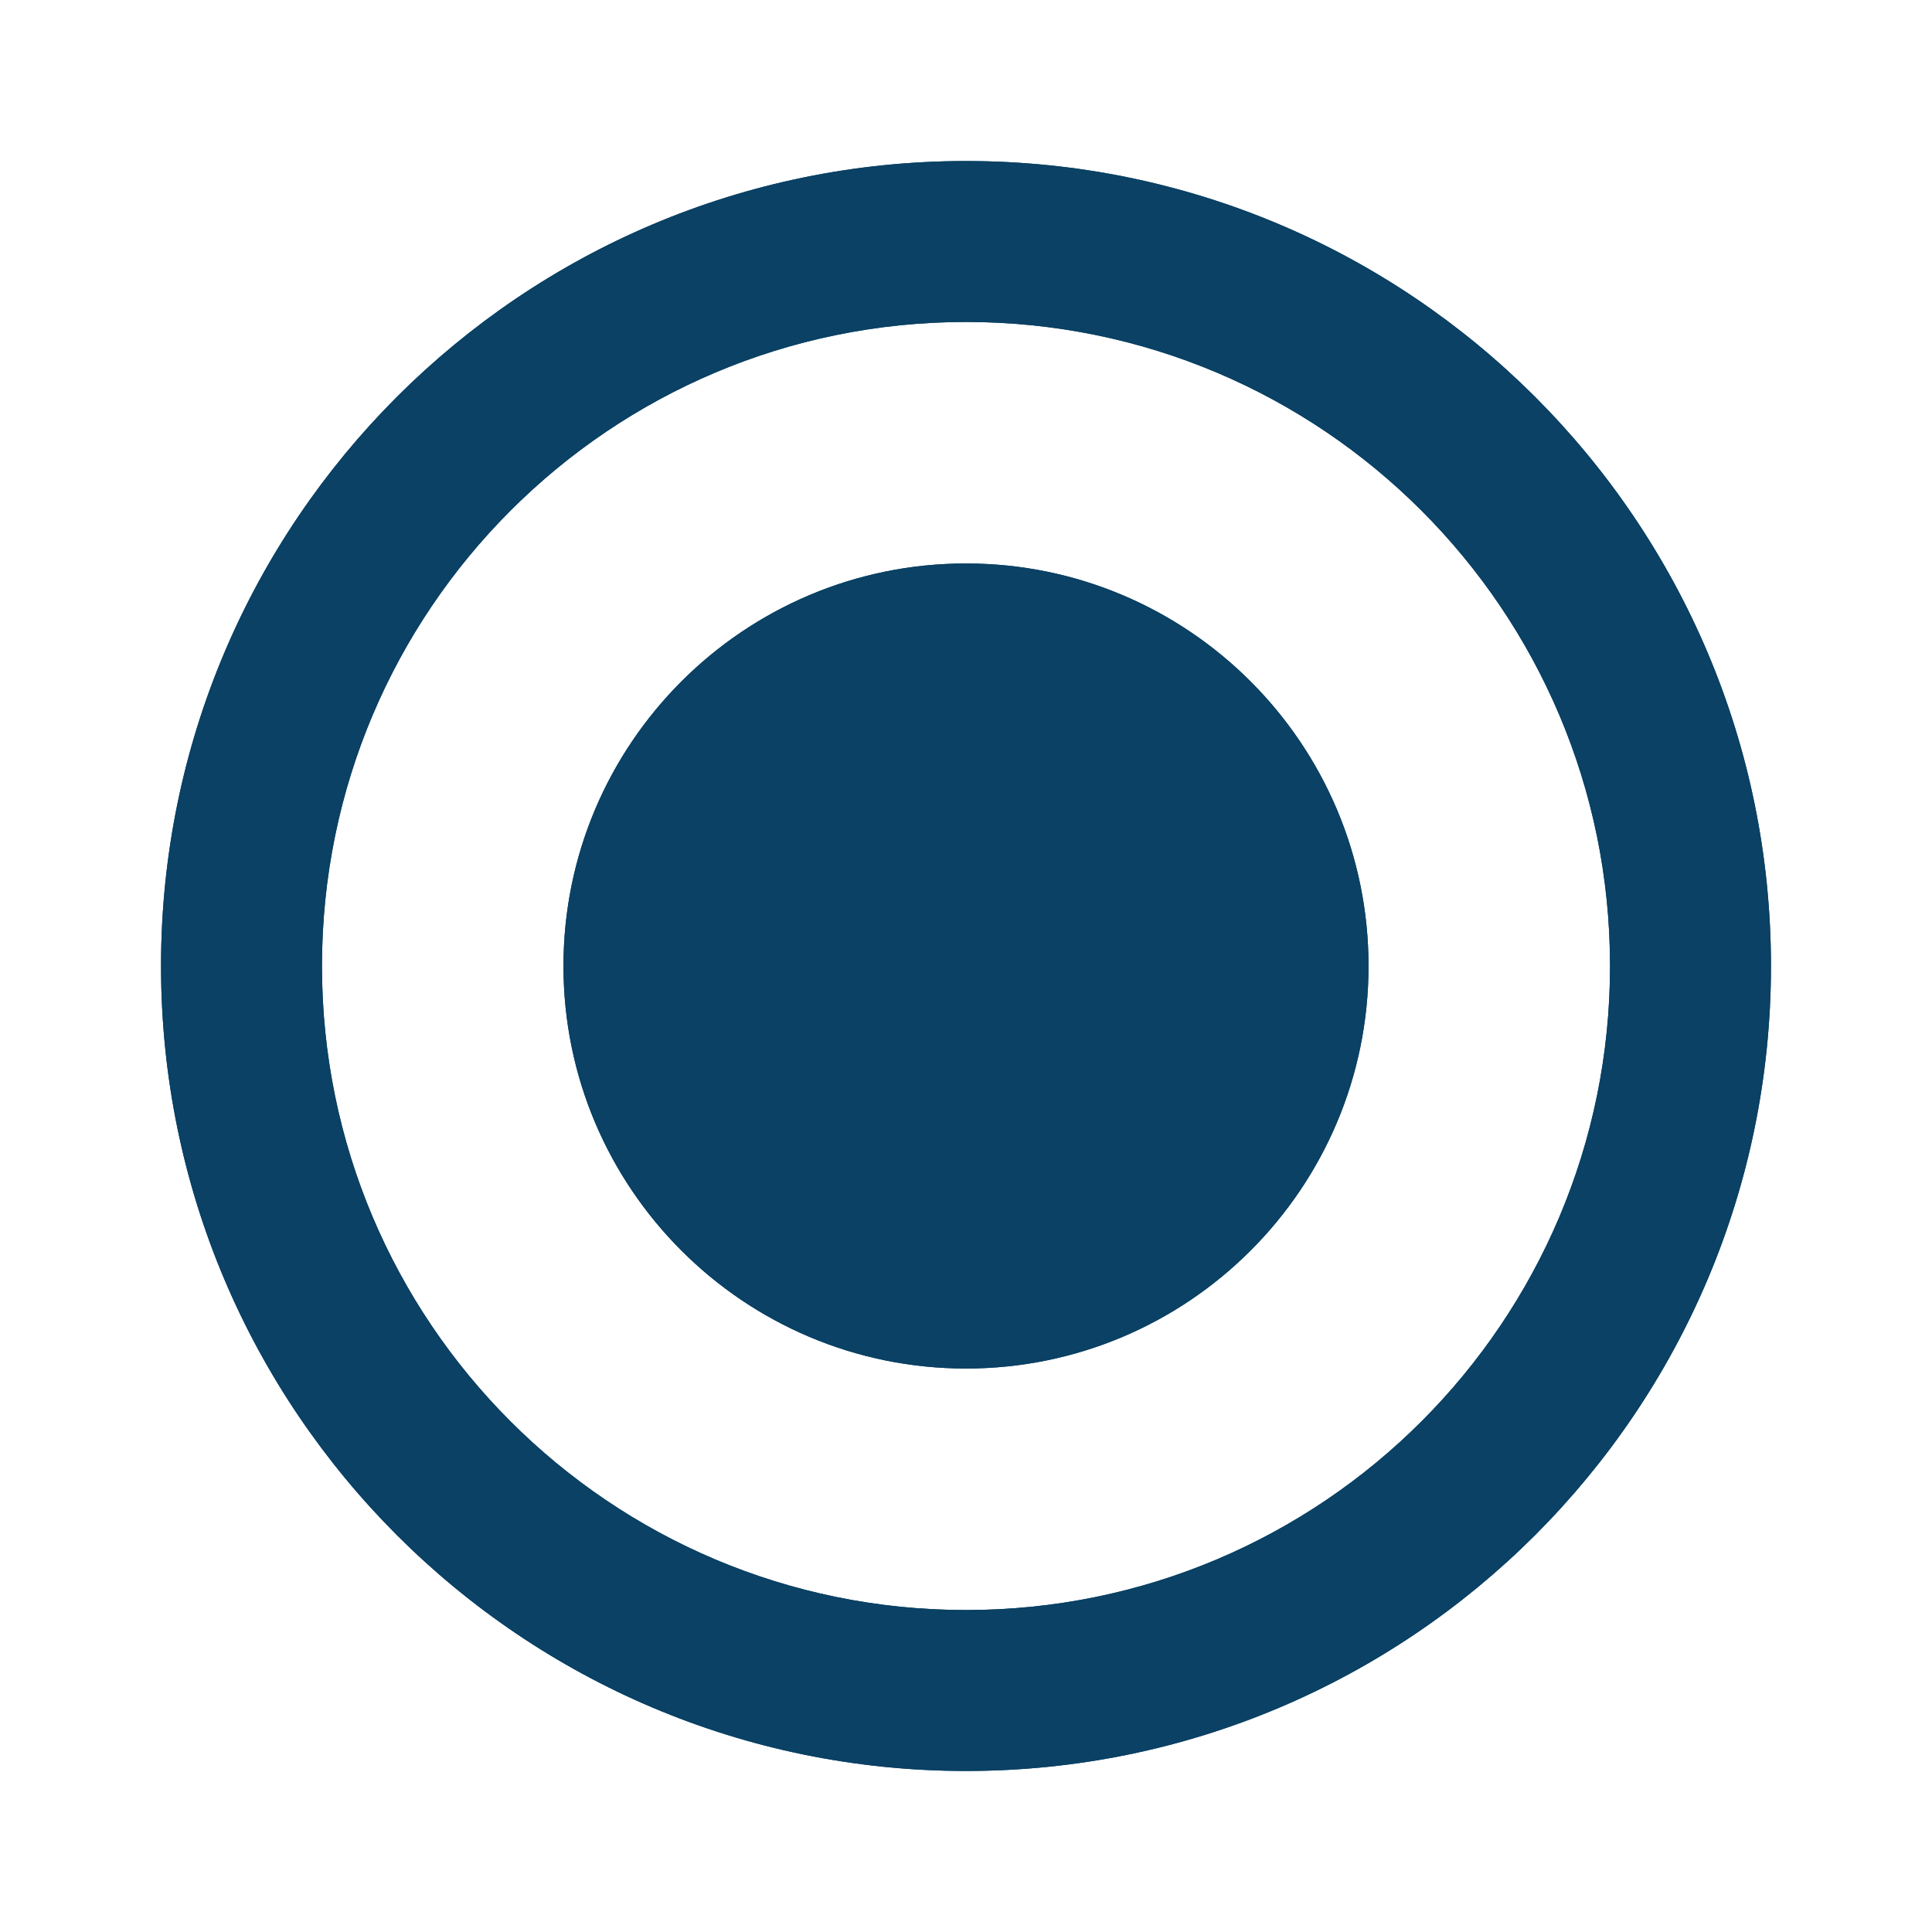 <svg width="20" height="20" viewBox="0 0 20 20" fill="none" xmlns="http://www.w3.org/2000/svg">
<g id="Radio Button=Selected" clip-path="url(#clip0_1112_3294)">
<path id="Vector" d="M10 5.833C7.7 5.833 5.833 7.7 5.833 10C5.833 12.3 7.7 14.167 10 14.167C12.3 14.167 14.167 12.3 14.167 10C14.167 7.7 12.3 5.833 10 5.833ZM10 1.667C5.4 1.667 1.667 5.4 1.667 10C1.667 14.6 5.4 18.333 10 18.333C14.6 18.333 18.333 14.6 18.333 10C18.333 5.4 14.6 1.667 10 1.667ZM10 16.667C6.317 16.667 3.333 13.683 3.333 10C3.333 6.317 6.317 3.333 10 3.333C13.683 3.333 16.667 6.317 16.667 10C16.667 13.683 13.683 16.667 10 16.667Z" fill="#0A4164"/>
<path id="Vector_2" d="M10 5.833C7.7 5.833 5.833 7.7 5.833 10C5.833 12.3 7.7 14.167 10 14.167C12.3 14.167 14.167 12.3 14.167 10C14.167 7.7 12.3 5.833 10 5.833ZM10 1.667C5.4 1.667 1.667 5.4 1.667 10C1.667 14.6 5.4 18.333 10 18.333C14.6 18.333 18.333 14.6 18.333 10C18.333 5.4 14.6 1.667 10 1.667ZM10 16.667C6.317 16.667 3.333 13.683 3.333 10C3.333 6.317 6.317 3.333 10 3.333C13.683 3.333 16.667 6.317 16.667 10C16.667 13.683 13.683 16.667 10 16.667Z" fill="#0A4164"/>
</g>
<defs>
<clipPath id="clip0_1112_3294">
<rect width="20" height="20" fill="white"/>
</clipPath>
</defs>
</svg>

